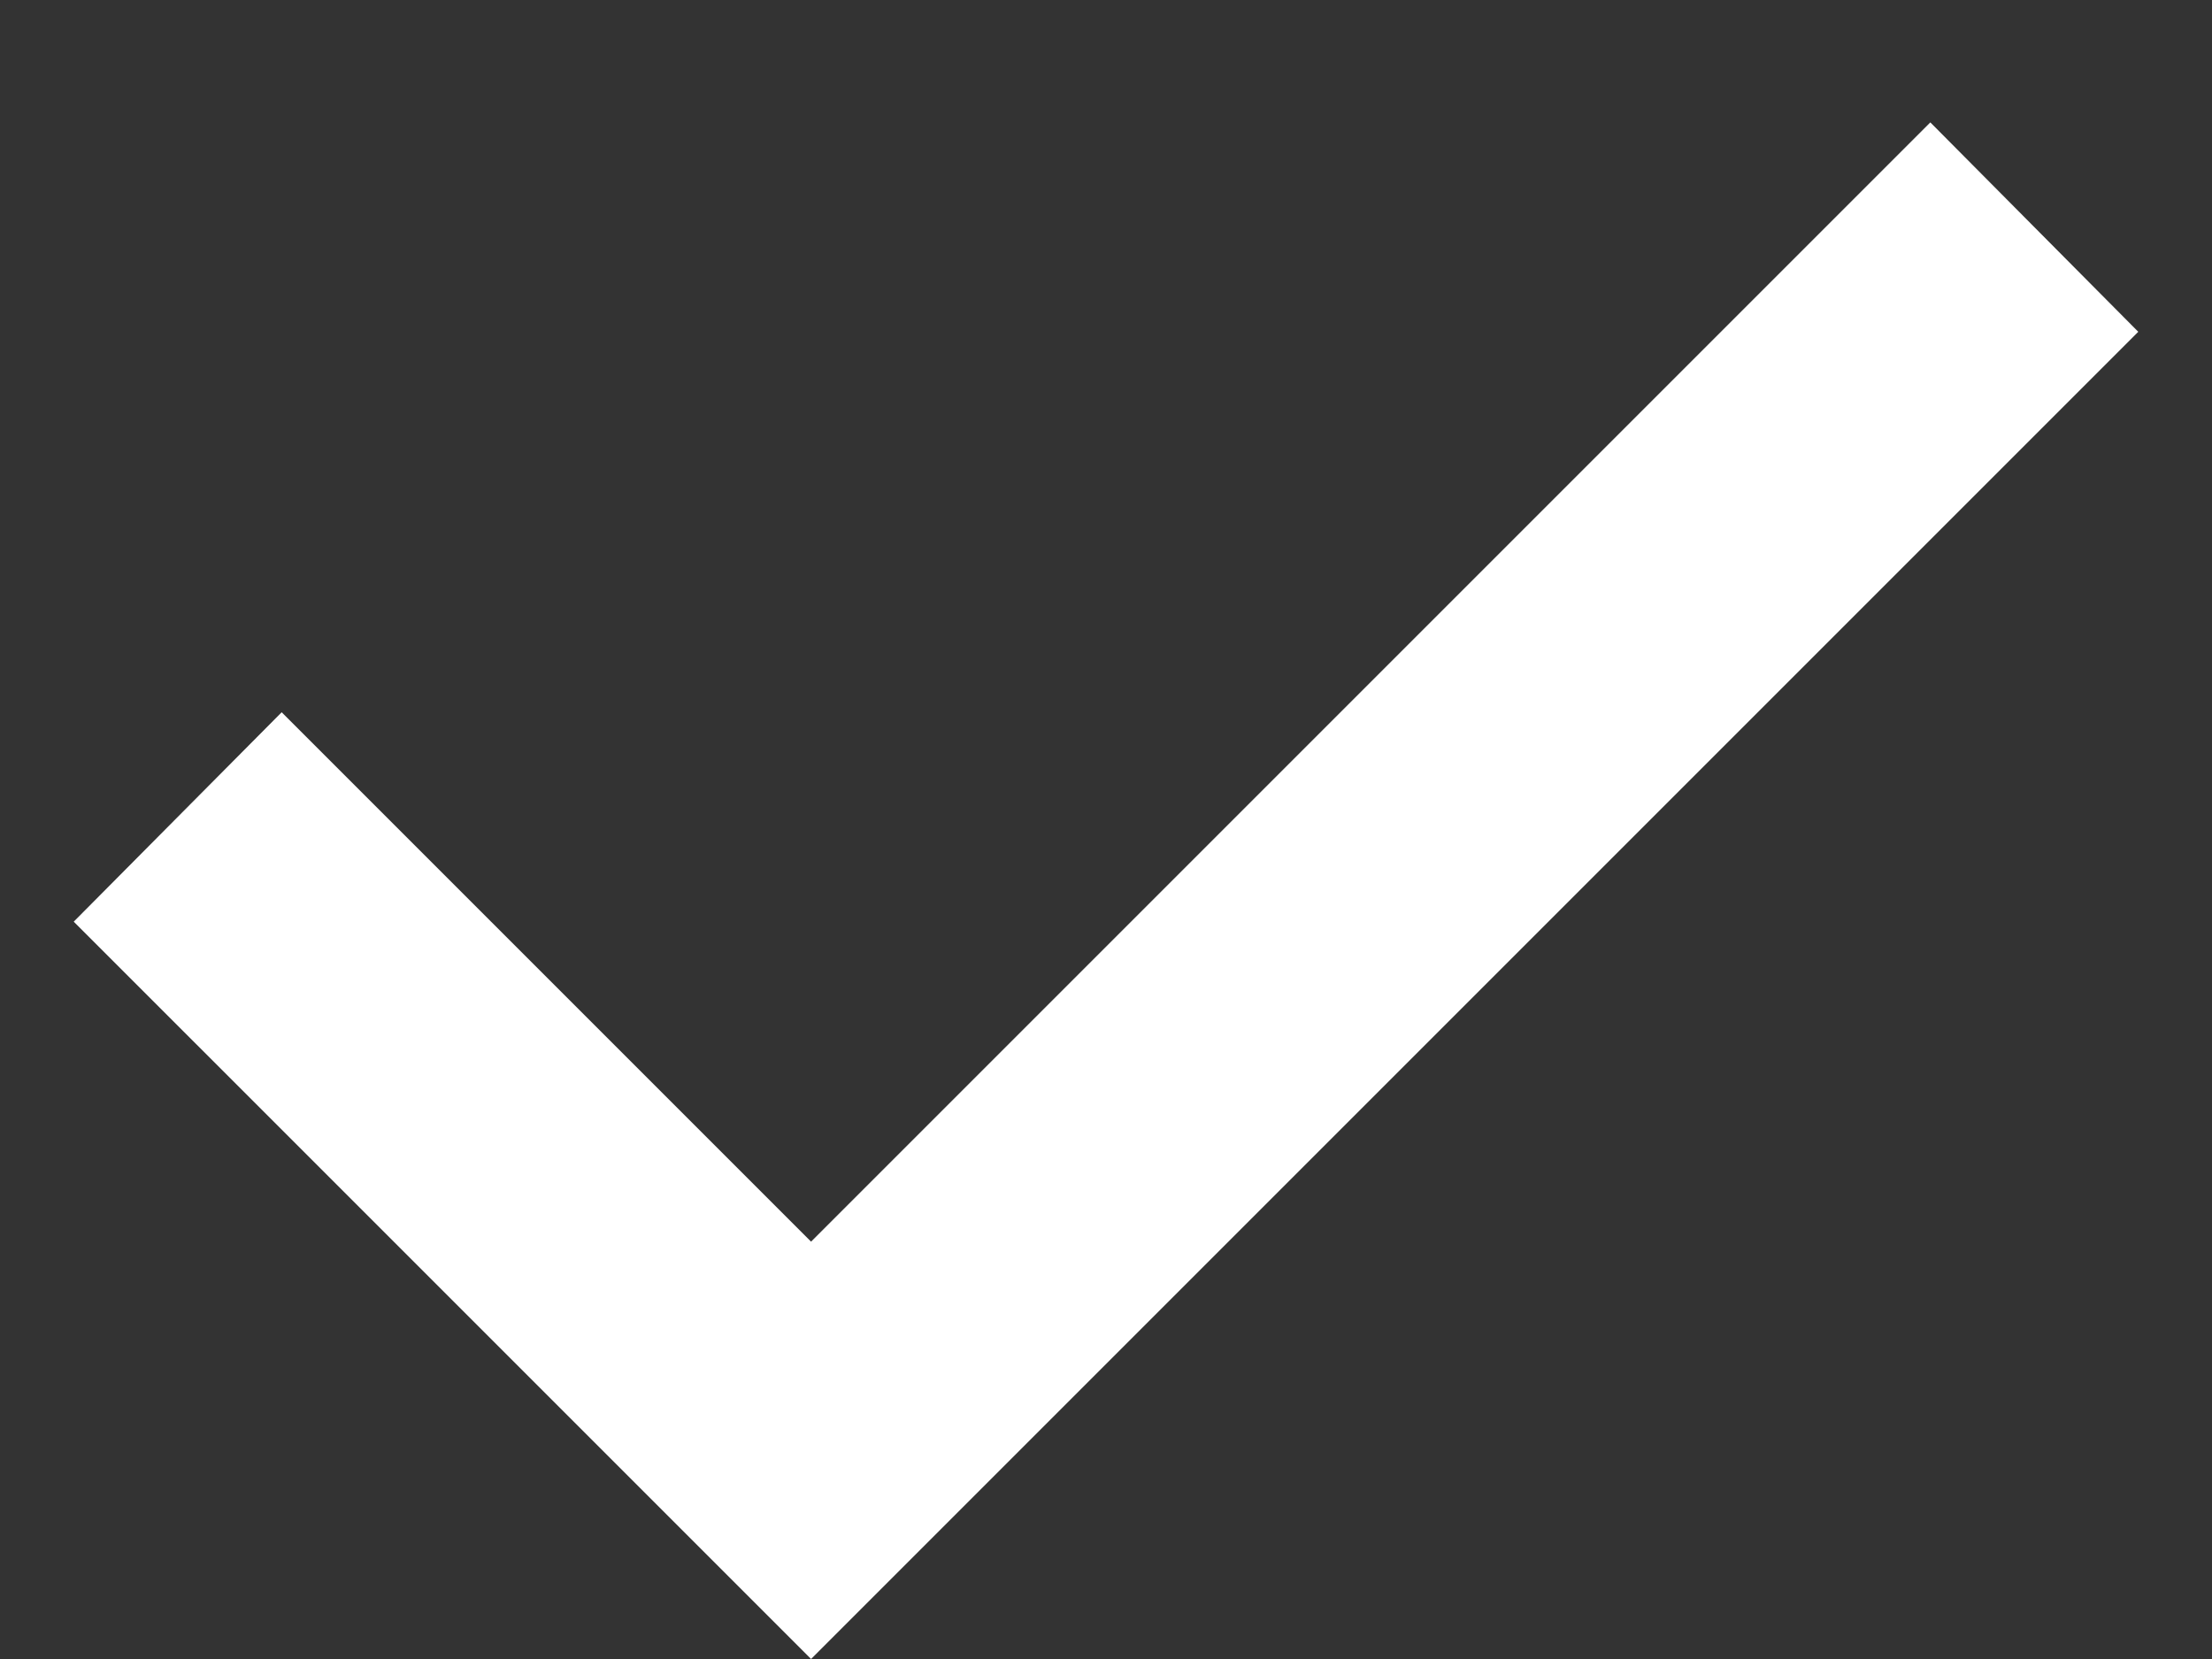 <svg width="12" height="9" viewBox="0 0 12 9" fill="none" xmlns="http://www.w3.org/2000/svg">
<rect x="0" y="0" width="12" height="9" fill="#333333" stroke="none"/>
<path d="M0.4 5L4.4 9L11.6 1.8L10.472 0.664L4.4 6.736L1.528 3.864L0.4 5Z" fill="white"/>
</svg>
